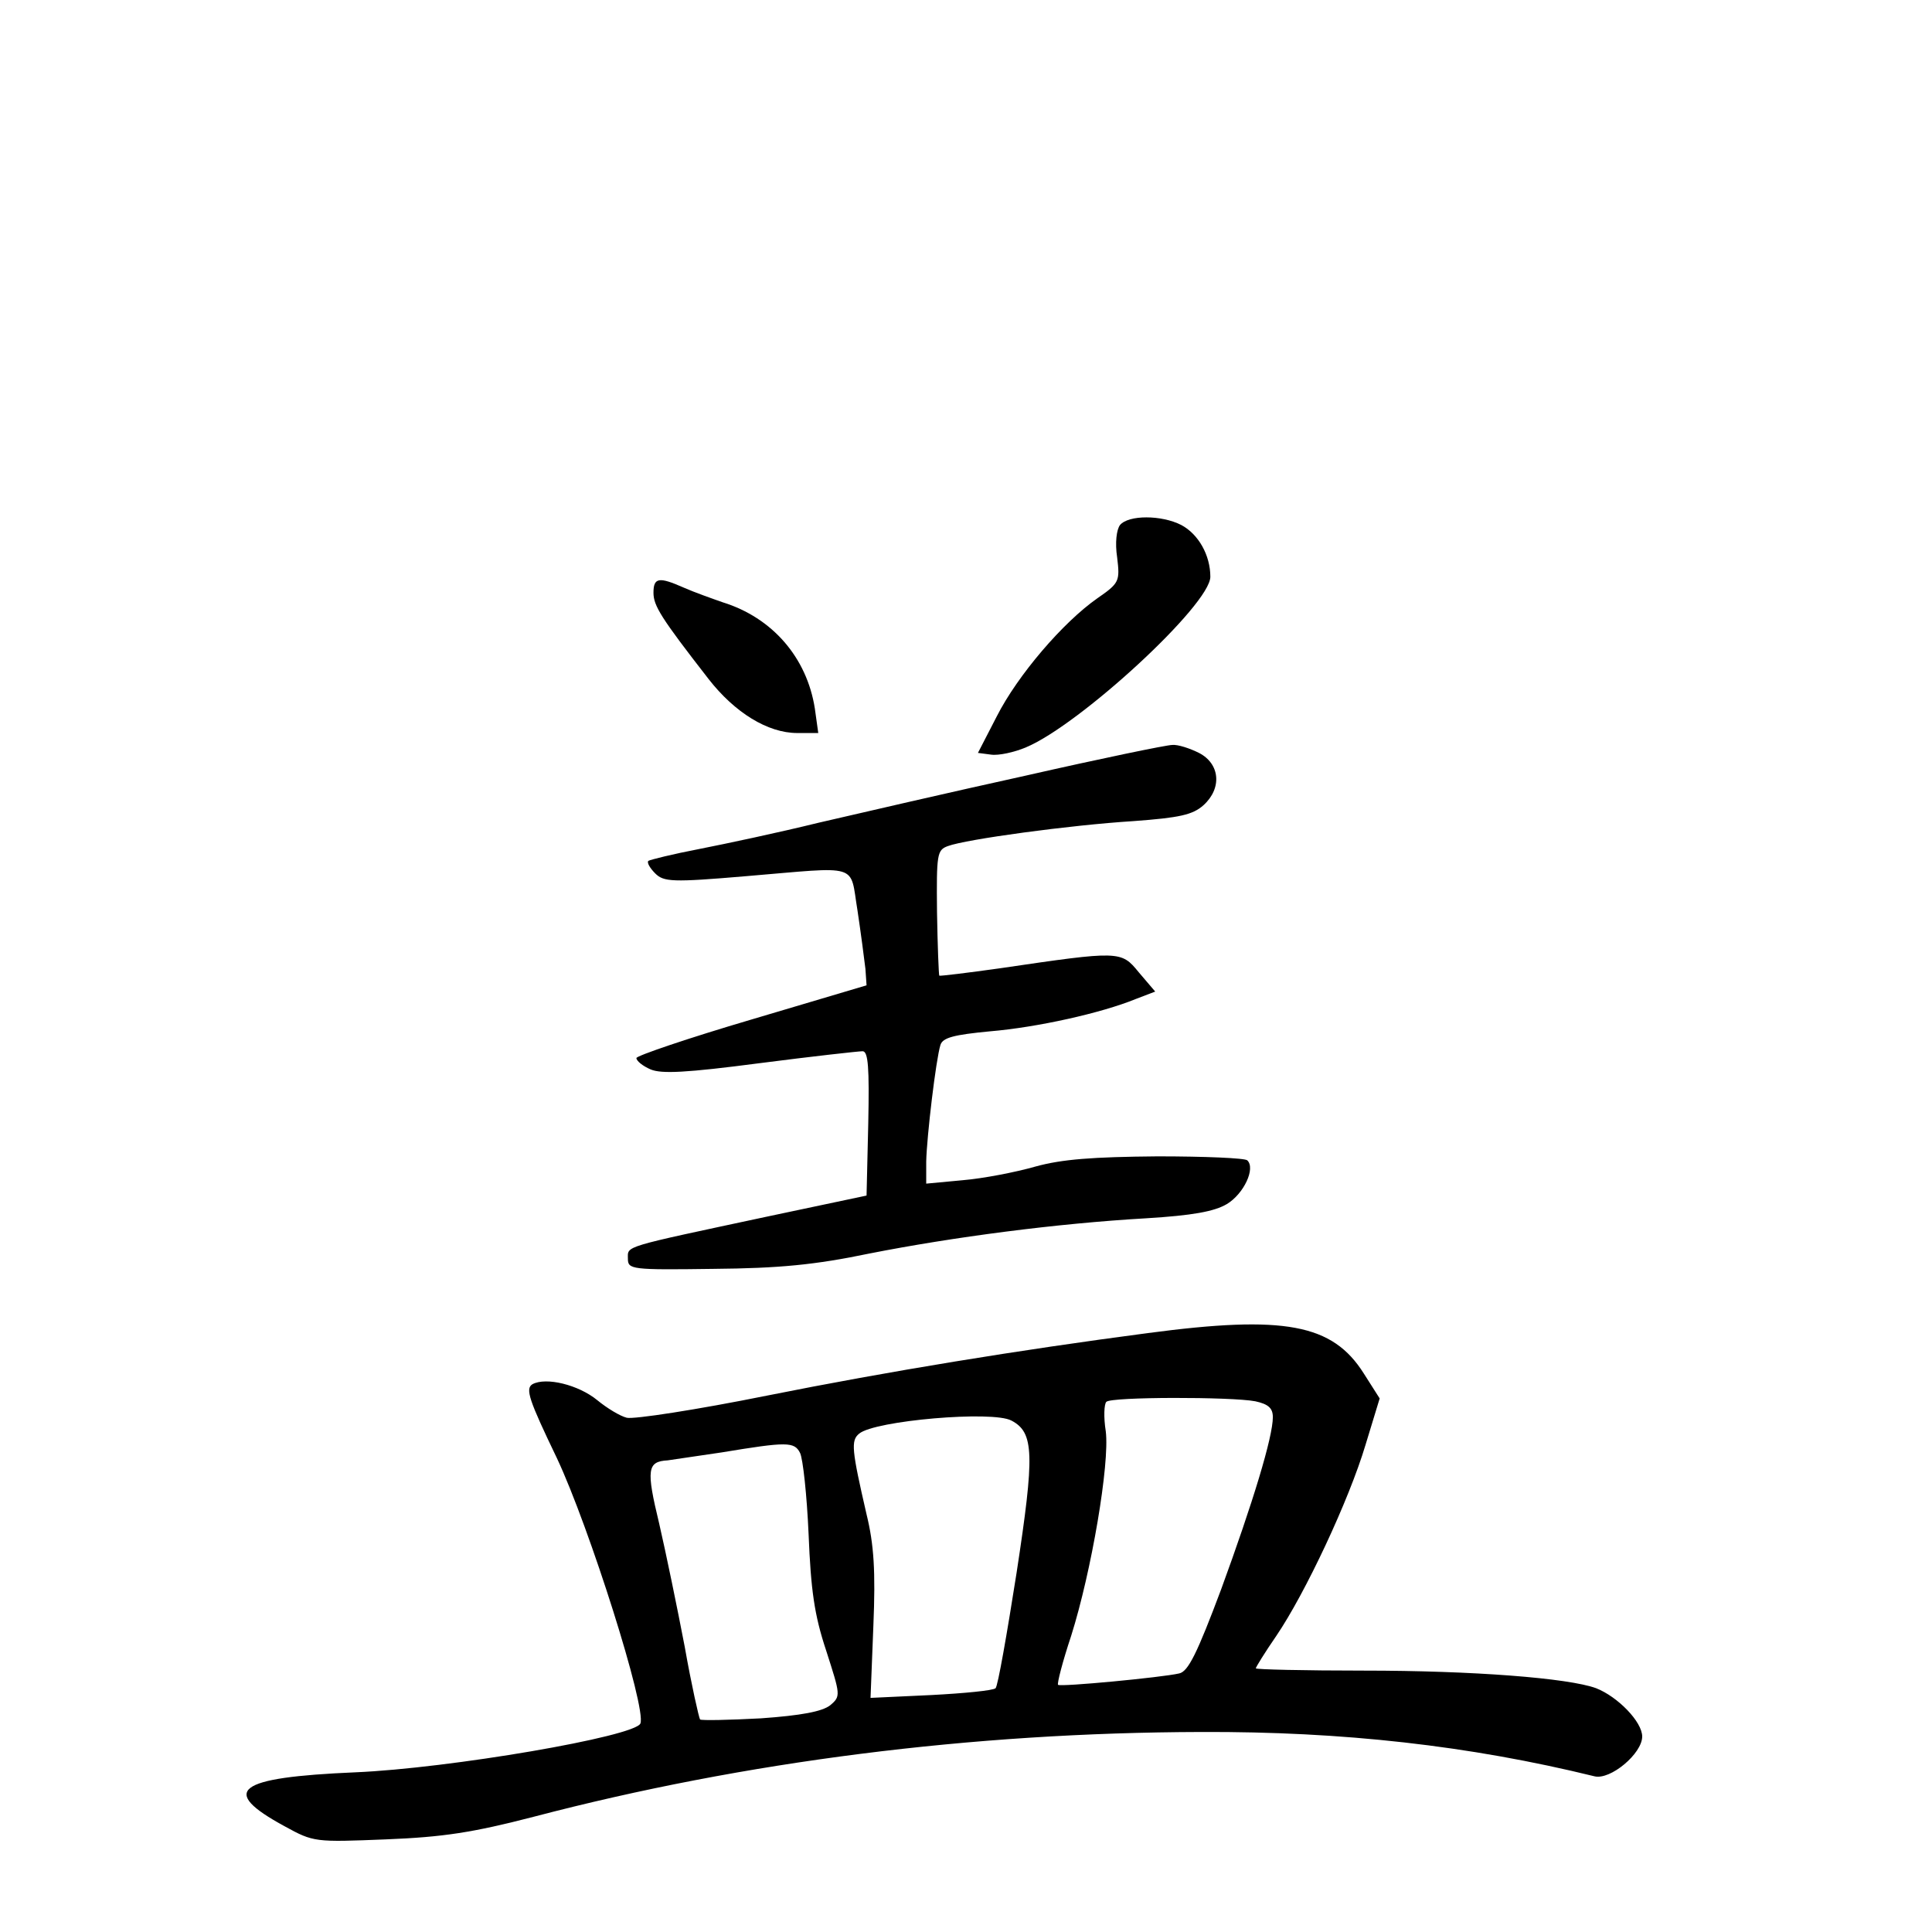 <?xml version="1.0" standalone="no"?>
<!DOCTYPE svg PUBLIC "-//W3C//DTD SVG 20010904//EN"
 "http://www.w3.org/TR/2001/REC-SVG-20010904/DTD/svg10.dtd">
<svg version="1.0" xmlns="http://www.w3.org/2000/svg"
 width="340pt" height="340pt" viewBox="0 0 340 340"
 preserveAspectRatio="xMidYMid meet">
<g transform="translate(0,340) scale(0.1,-0.1)"
fill="#000000" stroke="none">
<path d="M1971 2476 c-6 -8 -9 -31 -5 -57 5 -42 4 -45 -35 -72 -60 -42 -140
-135 -177 -208 l-33 -64 23 -3 c13 -2 41 4 62 13 95 40 324 251 324 300 0 38
-21 75 -51 91 -35 18 -93 18 -108 0z"/>
<path d="M1150 2357 c0 -23 13 -44 97 -152 46 -59 104 -95 156 -95 l37 0 -6
43 c-14 90 -75 160 -162 187 -20 7 -51 18 -69 26 -43 19 -53 18 -53 -9z"/>
<path d="M1805 2035 c-132 -29 -296 -67 -365 -83 -69 -17 -163 -37 -209 -46
-47 -9 -87 -19 -90 -21 -3 -3 3 -13 12 -22 15 -15 30 -16 159 -5 204 17 183
24 197 -60 6 -40 12 -86 14 -103 l2 -29 -202 -60 c-112 -33 -203 -64 -203 -68
0 -5 11 -14 25 -20 19 -8 62 -6 192 11 93 12 174 21 181 21 10 0 12 -29 10
-127 l-3 -127 -175 -37 c-257 -55 -245 -51 -245 -74 0 -19 6 -20 150 -18 116
1 179 7 275 27 147 29 330 53 487 62 82 5 120 12 142 25 30 18 51 63 36 77 -4
4 -75 7 -158 7 -114 -1 -168 -5 -215 -18 -35 -10 -92 -21 -128 -24 l-64 -6 0
39 c1 44 17 179 25 205 4 13 24 18 87 24 83 7 196 32 257 57 l34 13 -29 34
c-31 38 -33 38 -244 7 -57 -8 -106 -14 -107 -13 -1 2 -3 52 -4 112 -1 102 0
109 19 116 32 12 215 37 327 44 81 6 104 11 123 28 33 30 29 73 -8 92 -16 8
-37 15 -47 14 -10 0 -126 -24 -258 -54z"/>
<path d="M2020 1054 c-228 -30 -455 -67 -670 -110 -124 -25 -235 -42 -247 -39
-12 3 -35 17 -52 31 -33 27 -90 41 -114 28 -13 -8 -6 -28 43 -130 57 -121 158
-440 147 -467 -9 -23 -336 -79 -502 -86 -210 -9 -240 -32 -124 -95 51 -28 53
-28 178 -23 101 4 153 12 261 40 370 97 770 148 1174 149 249 1 472 -24 692
-78 28 -7 84 40 84 70 0 26 -43 70 -81 85 -49 18 -217 31 -409 31 -104 0 -190
2 -190 4 0 2 16 28 36 57 51 75 128 239 157 336 l25 82 -28 44 c-55 87 -139
103 -380 71z m189 -120 c23 -5 31 -12 31 -28 0 -35 -35 -150 -91 -303 -42
-112 -58 -145 -74 -148 -30 -7 -209 -24 -213 -20 -2 2 8 41 23 86 36 114 68
303 61 360 -4 25 -3 48 1 52 8 9 220 9 262 1z m-429 -34 c40 -21 41 -59 9
-268 -17 -108 -33 -200 -37 -203 -4 -4 -55 -9 -113 -12 l-107 -5 5 127 c4 96
1 143 -12 196 -26 113 -28 130 -13 142 27 23 235 41 268 23z m-372 -57 c5 -10
12 -74 15 -143 4 -98 10 -142 31 -205 25 -78 26 -80 7 -96 -14 -11 -51 -18
-122 -23 -56 -3 -104 -4 -107 -2 -2 3 -15 60 -27 128 -13 68 -33 165 -45 217
-23 95 -21 109 15 111 6 1 48 7 95 14 115 19 128 19 138 -1z"/>
</g>
</svg>
